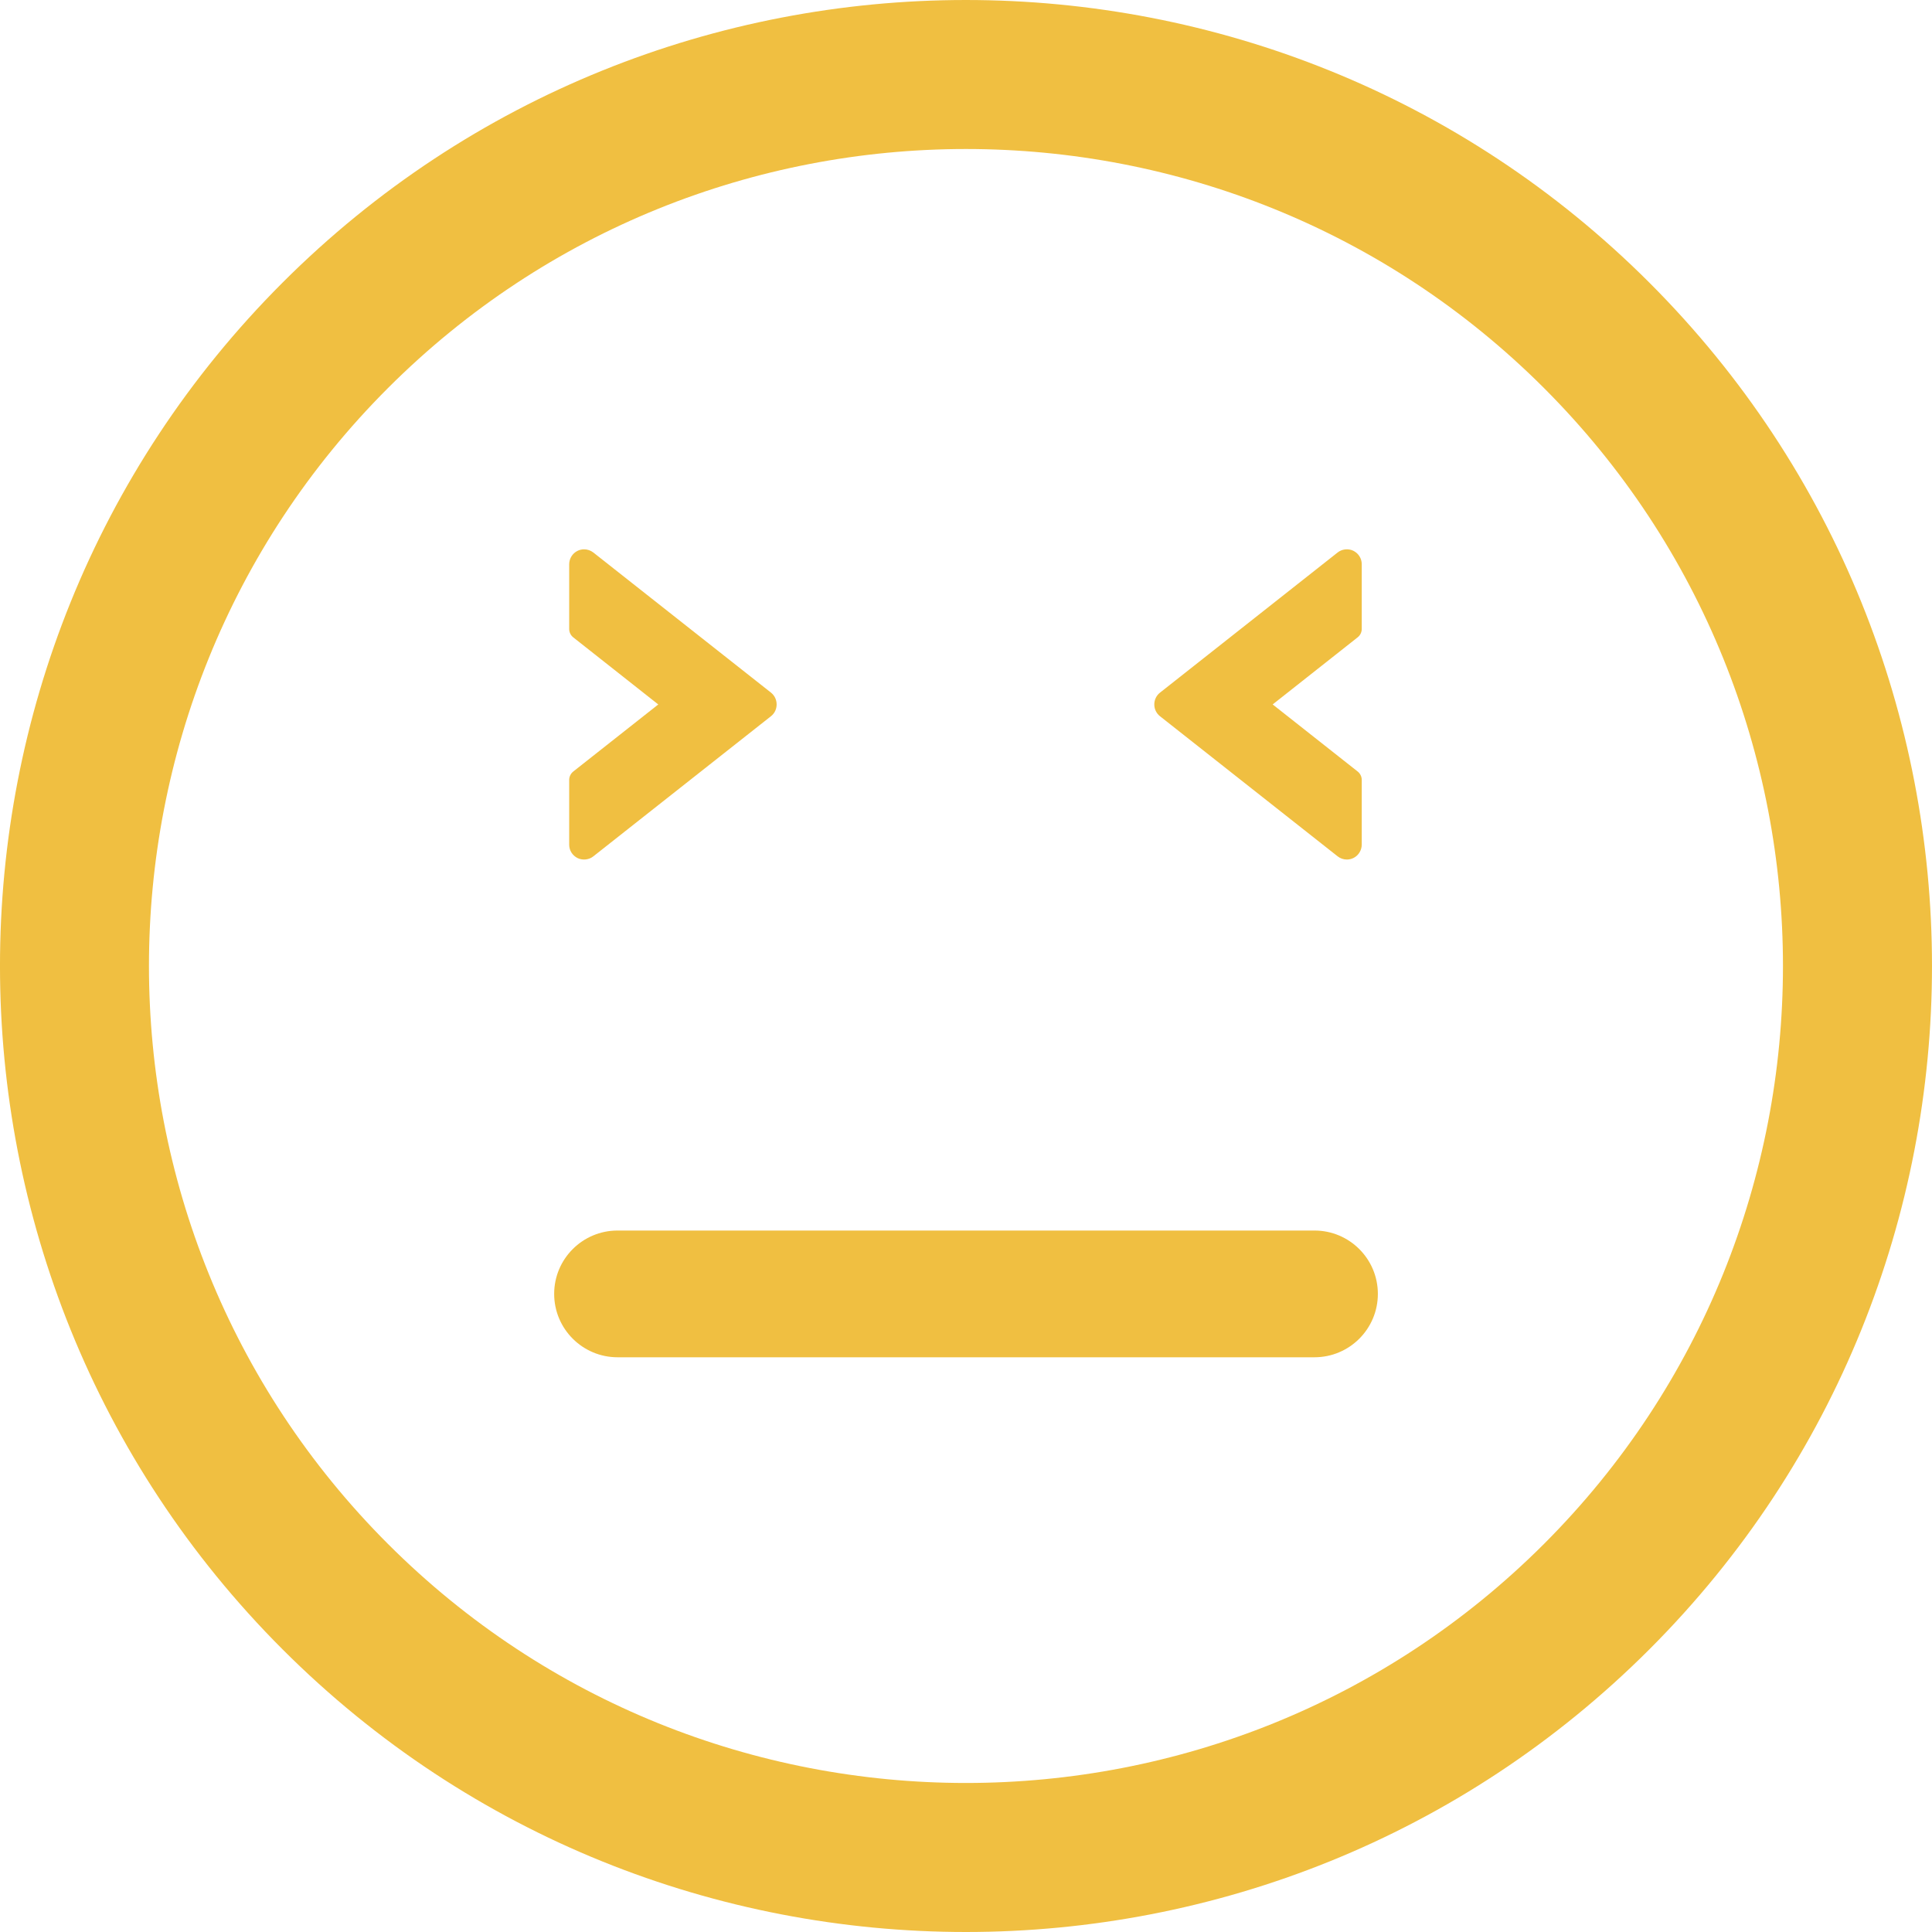 <svg width="67" height="67" viewBox="0 0 67 67" fill="none" xmlns="http://www.w3.org/2000/svg">
<g clip-path="url(#clip0)">
<path d="M57.199 57.198C70.267 44.13 70.266 22.869 57.2 9.803C44.13 -3.267 22.867 -3.267 9.8 9.8C-3.268 22.867 -3.267 44.131 9.802 57.201C22.867 70.267 44.13 70.267 57.199 57.198ZM13.456 13.456C24.507 2.405 42.49 2.404 53.544 13.457C64.595 24.508 64.594 42.492 53.543 53.543C42.491 64.594 24.507 64.596 13.456 53.544C2.402 42.492 2.403 24.507 13.456 13.456Z" fill="#F0BF41"/>
<path d="M47.783 44.871C47.783 43.657 46.798 42.674 45.585 42.674H21.416C20.203 42.674 19.218 43.657 19.218 44.871C19.218 46.084 20.203 47.069 21.416 47.069H45.585C46.799 47.069 47.783 46.084 47.783 44.871Z" fill="#F0BF41"/>
<path d="M20.035 29.76C20.211 29.842 20.428 29.817 20.577 29.697L26.741 24.834C26.863 24.737 26.933 24.589 26.933 24.43C26.933 24.27 26.864 24.122 26.739 24.021L20.576 19.16C20.485 19.09 20.372 19.05 20.256 19.05C20.179 19.05 20.101 19.067 20.03 19.102C19.854 19.187 19.739 19.37 19.739 19.568V21.812C19.739 21.927 19.792 22.034 19.881 22.104L22.828 24.43L19.881 26.755C19.792 26.826 19.739 26.933 19.739 27.047V29.293C19.739 29.49 19.849 29.669 20.035 29.76Z" fill="#F0BF41"/>
<path d="M46.388 29.697C46.478 29.768 46.592 29.808 46.707 29.808C46.784 29.808 46.862 29.791 46.934 29.756C47.109 29.671 47.224 29.488 47.224 29.29V27.046C47.224 26.932 47.171 26.825 47.081 26.754L44.135 24.429L47.081 22.103C47.171 22.033 47.224 21.925 47.224 21.811V19.566C47.224 19.368 47.113 19.189 46.928 19.098C46.753 19.015 46.535 19.041 46.386 19.161L40.223 24.024C40.101 24.121 40.03 24.27 40.03 24.429C40.03 24.589 40.1 24.736 40.226 24.837L46.388 29.697Z" fill="#F0BF41"/>
</g>
<defs>
<clipPath id="clip0">
<rect width="67" height="67" fill="white"/>
</clipPath>
</defs>
</svg>

